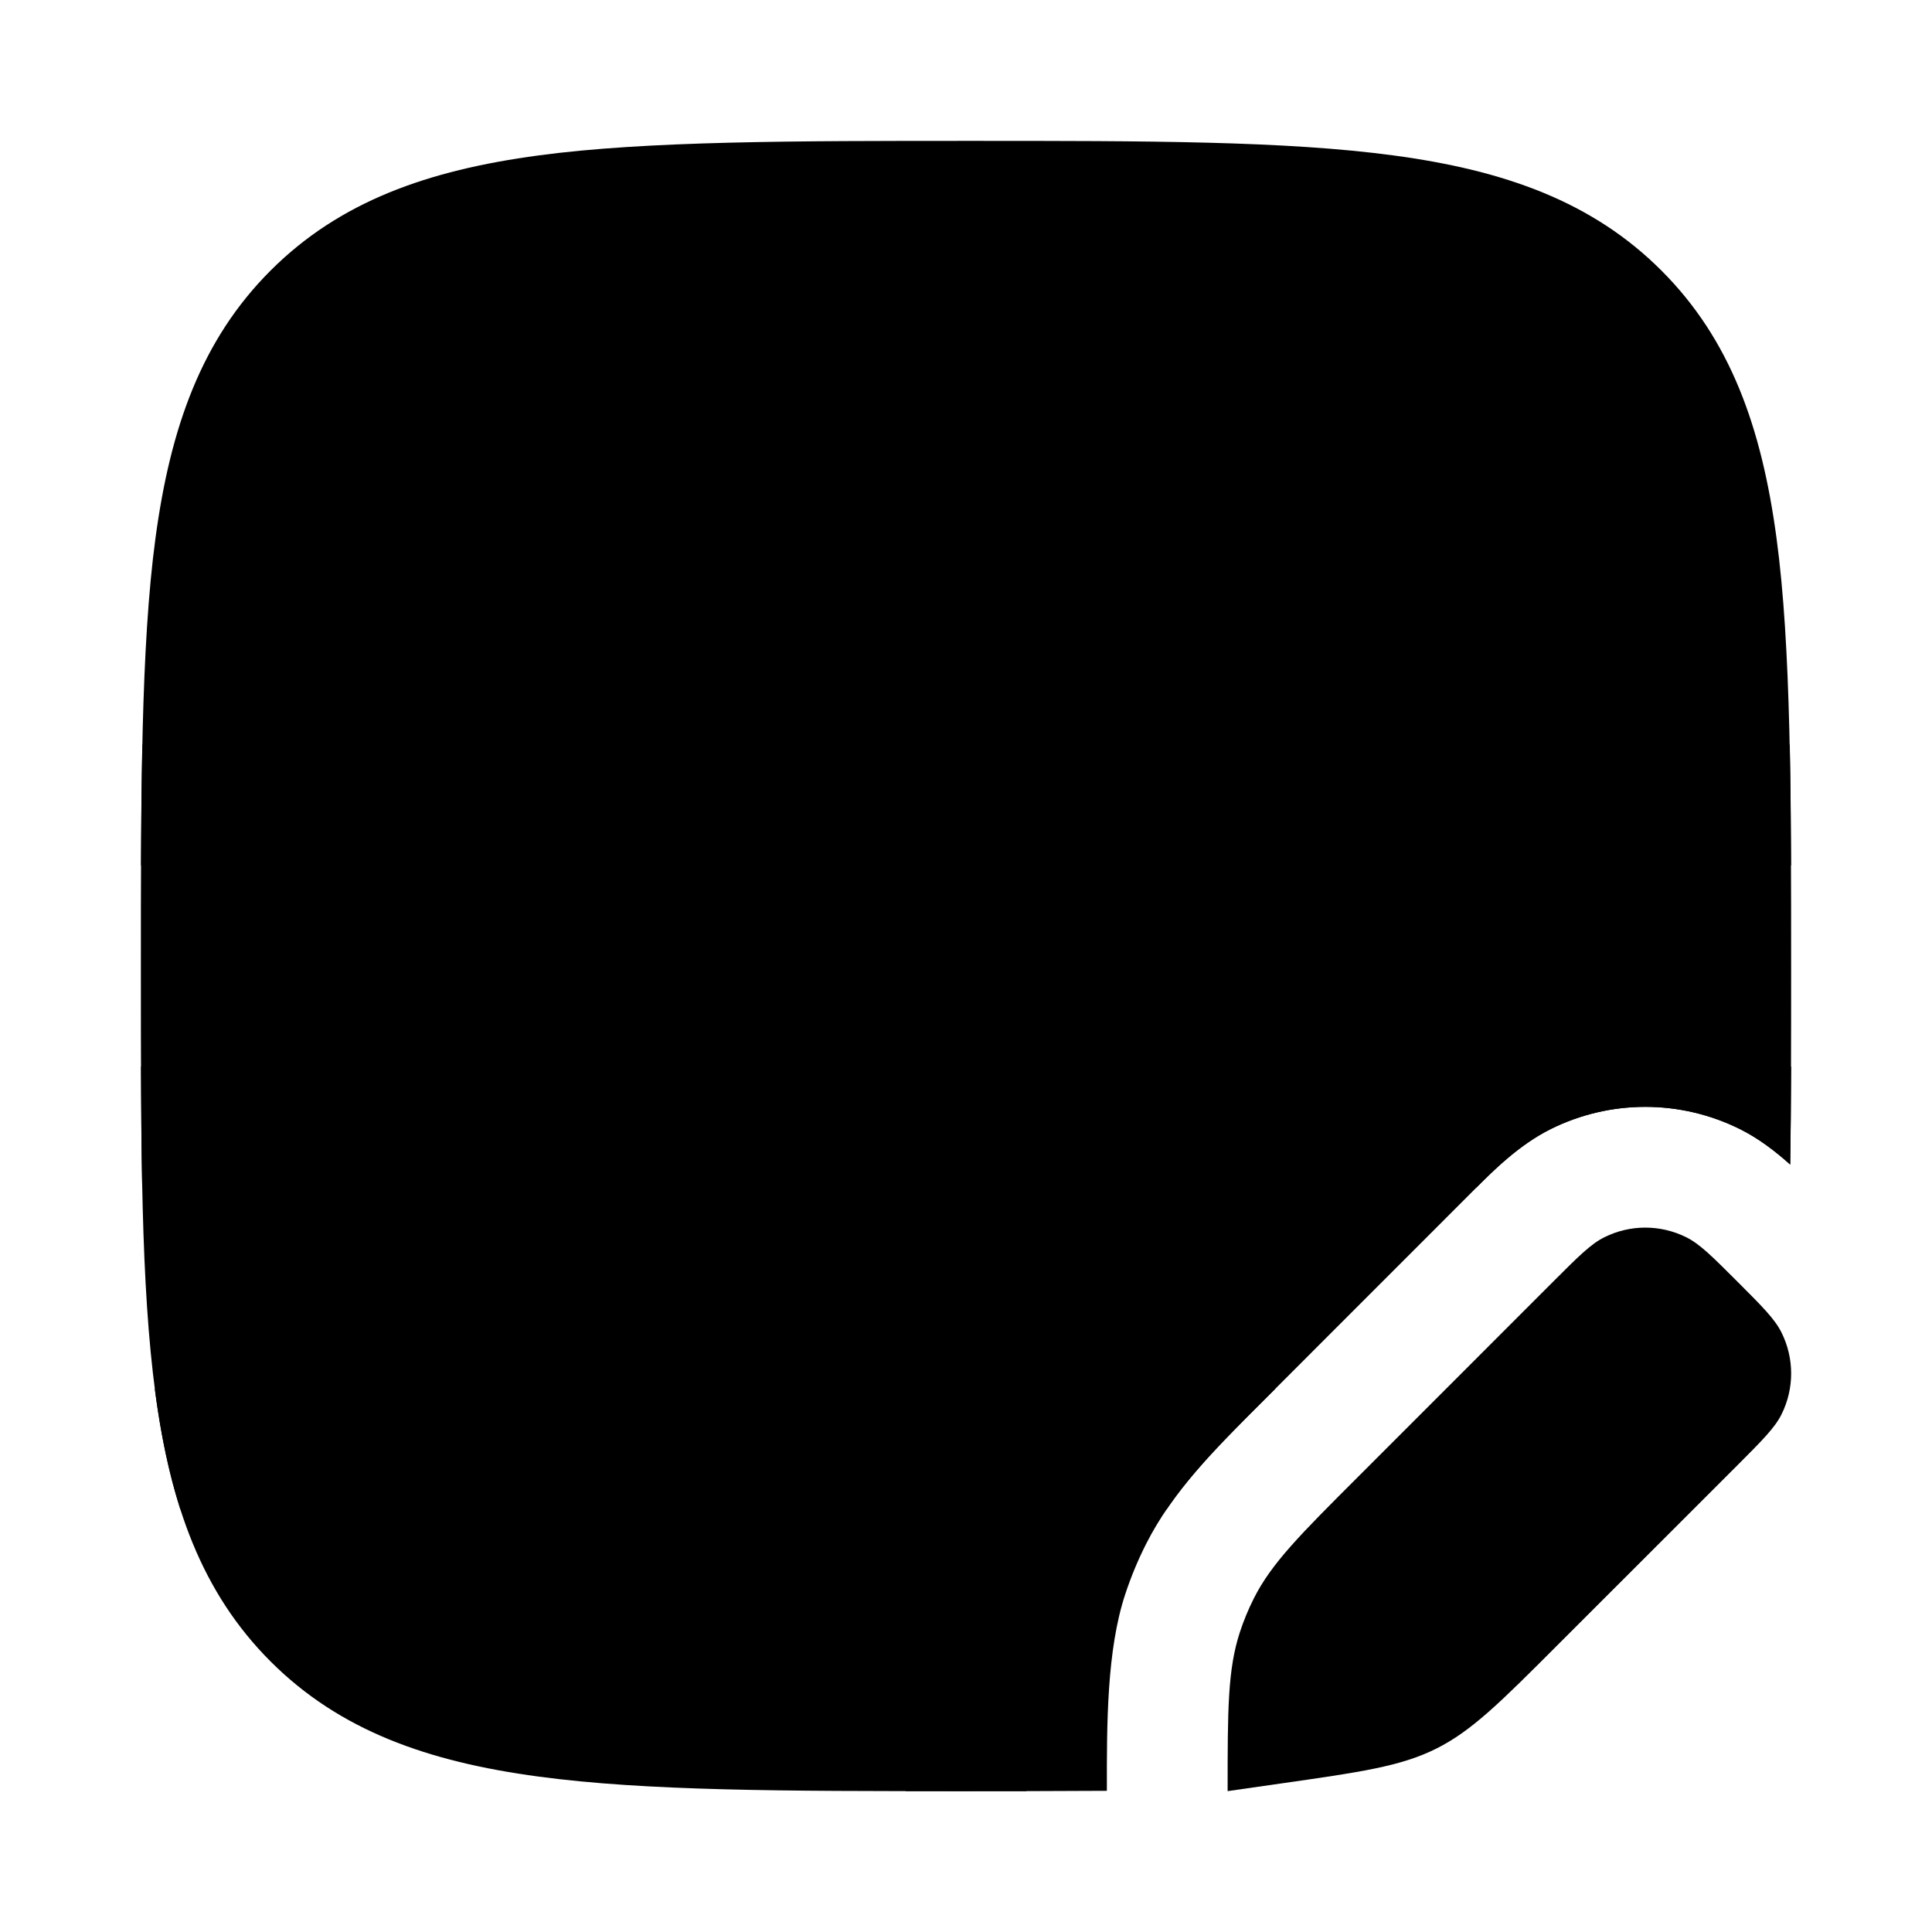 <svg width="24" height="24" viewBox="0 0 24 24" xmlns="http://www.w3.org/2000/svg">
<path d="M19.351 20.433L21.581 18.204C21.892 17.892 22.048 17.736 22.131 17.569C22.29 17.249 22.29 16.874 22.131 16.554C22.048 16.386 21.892 16.23 21.581 15.919C21.269 15.607 21.114 15.452 20.946 15.369C20.626 15.21 20.251 15.21 19.931 15.369C19.763 15.452 19.608 15.607 19.296 15.919L16.866 18.35C16.153 19.062 15.796 19.419 15.576 19.855C15.508 19.99 15.45 20.13 15.403 20.273C15.25 20.738 15.25 21.242 15.25 22.25L15.905 22.156C16.901 22.014 17.4 21.943 17.842 21.722C18.284 21.501 18.64 21.145 19.351 20.433Z" fill="currentColor"/>
<path d="M1.769 9.25C1.759 9.723 1.754 10.224 1.752 10.75H11.251V13.25H1.752C1.754 13.781 1.758 14.28 1.767 14.75H11.251L11.251 17.25H1.923L1.931 17.312C2.001 17.831 2.1 18.309 2.241 18.75H11.251V22.25C11.476 22.25 11.707 22.25 11.944 22.25C12.218 22.25 12.488 22.25 12.751 22.25V18.75H14.492C14.81 18.282 15.226 17.867 15.684 17.41L15.844 17.25H12.751L12.751 14.75H18.343C18.568 14.523 18.886 14.213 19.265 14.025C20.005 13.658 20.872 13.658 21.612 14.025C21.847 14.141 22.059 14.305 22.239 14.467C22.245 14.081 22.248 13.675 22.25 13.25H12.751V10.75H22.249C22.247 10.224 22.243 9.723 22.233 9.25H1.769Z" fill="currentColor"/>
<path class="pr-icon-bulk-secondary" d="M17.312 1.931C15.969 1.75 14.248 1.75 12.057 1.75C9.866 1.75 8.031 1.75 6.688 1.931C5.311 2.116 4.219 2.503 3.361 3.361C2.503 4.219 2.116 5.311 1.931 6.688C1.75 8.031 1.75 9.866 1.75 12.057C1.75 14.248 1.75 15.969 1.931 17.312C2.116 18.689 2.503 19.781 3.361 20.639C4.219 21.497 5.311 21.884 6.688 22.069C8.031 22.25 9.752 22.25 11.943 22.25C12.576 22.25 13.18 22.25 13.75 22.246C13.749 21.408 13.748 20.502 13.978 19.804C14.049 19.59 14.135 19.381 14.237 19.18C14.569 18.523 15.09 18.002 15.684 17.41L18.303 14.79C18.53 14.561 18.863 14.224 19.265 14.025C20.005 13.658 20.872 13.658 21.612 14.025C21.847 14.141 22.058 14.305 22.238 14.466C22.25 13.734 22.25 12.933 22.25 12.057C22.25 9.866 22.25 8.031 22.069 6.688C21.884 5.311 21.497 4.219 20.639 3.361C19.781 2.503 18.689 2.116 17.312 1.931Z" fill="currentColor"/>
</svg>
